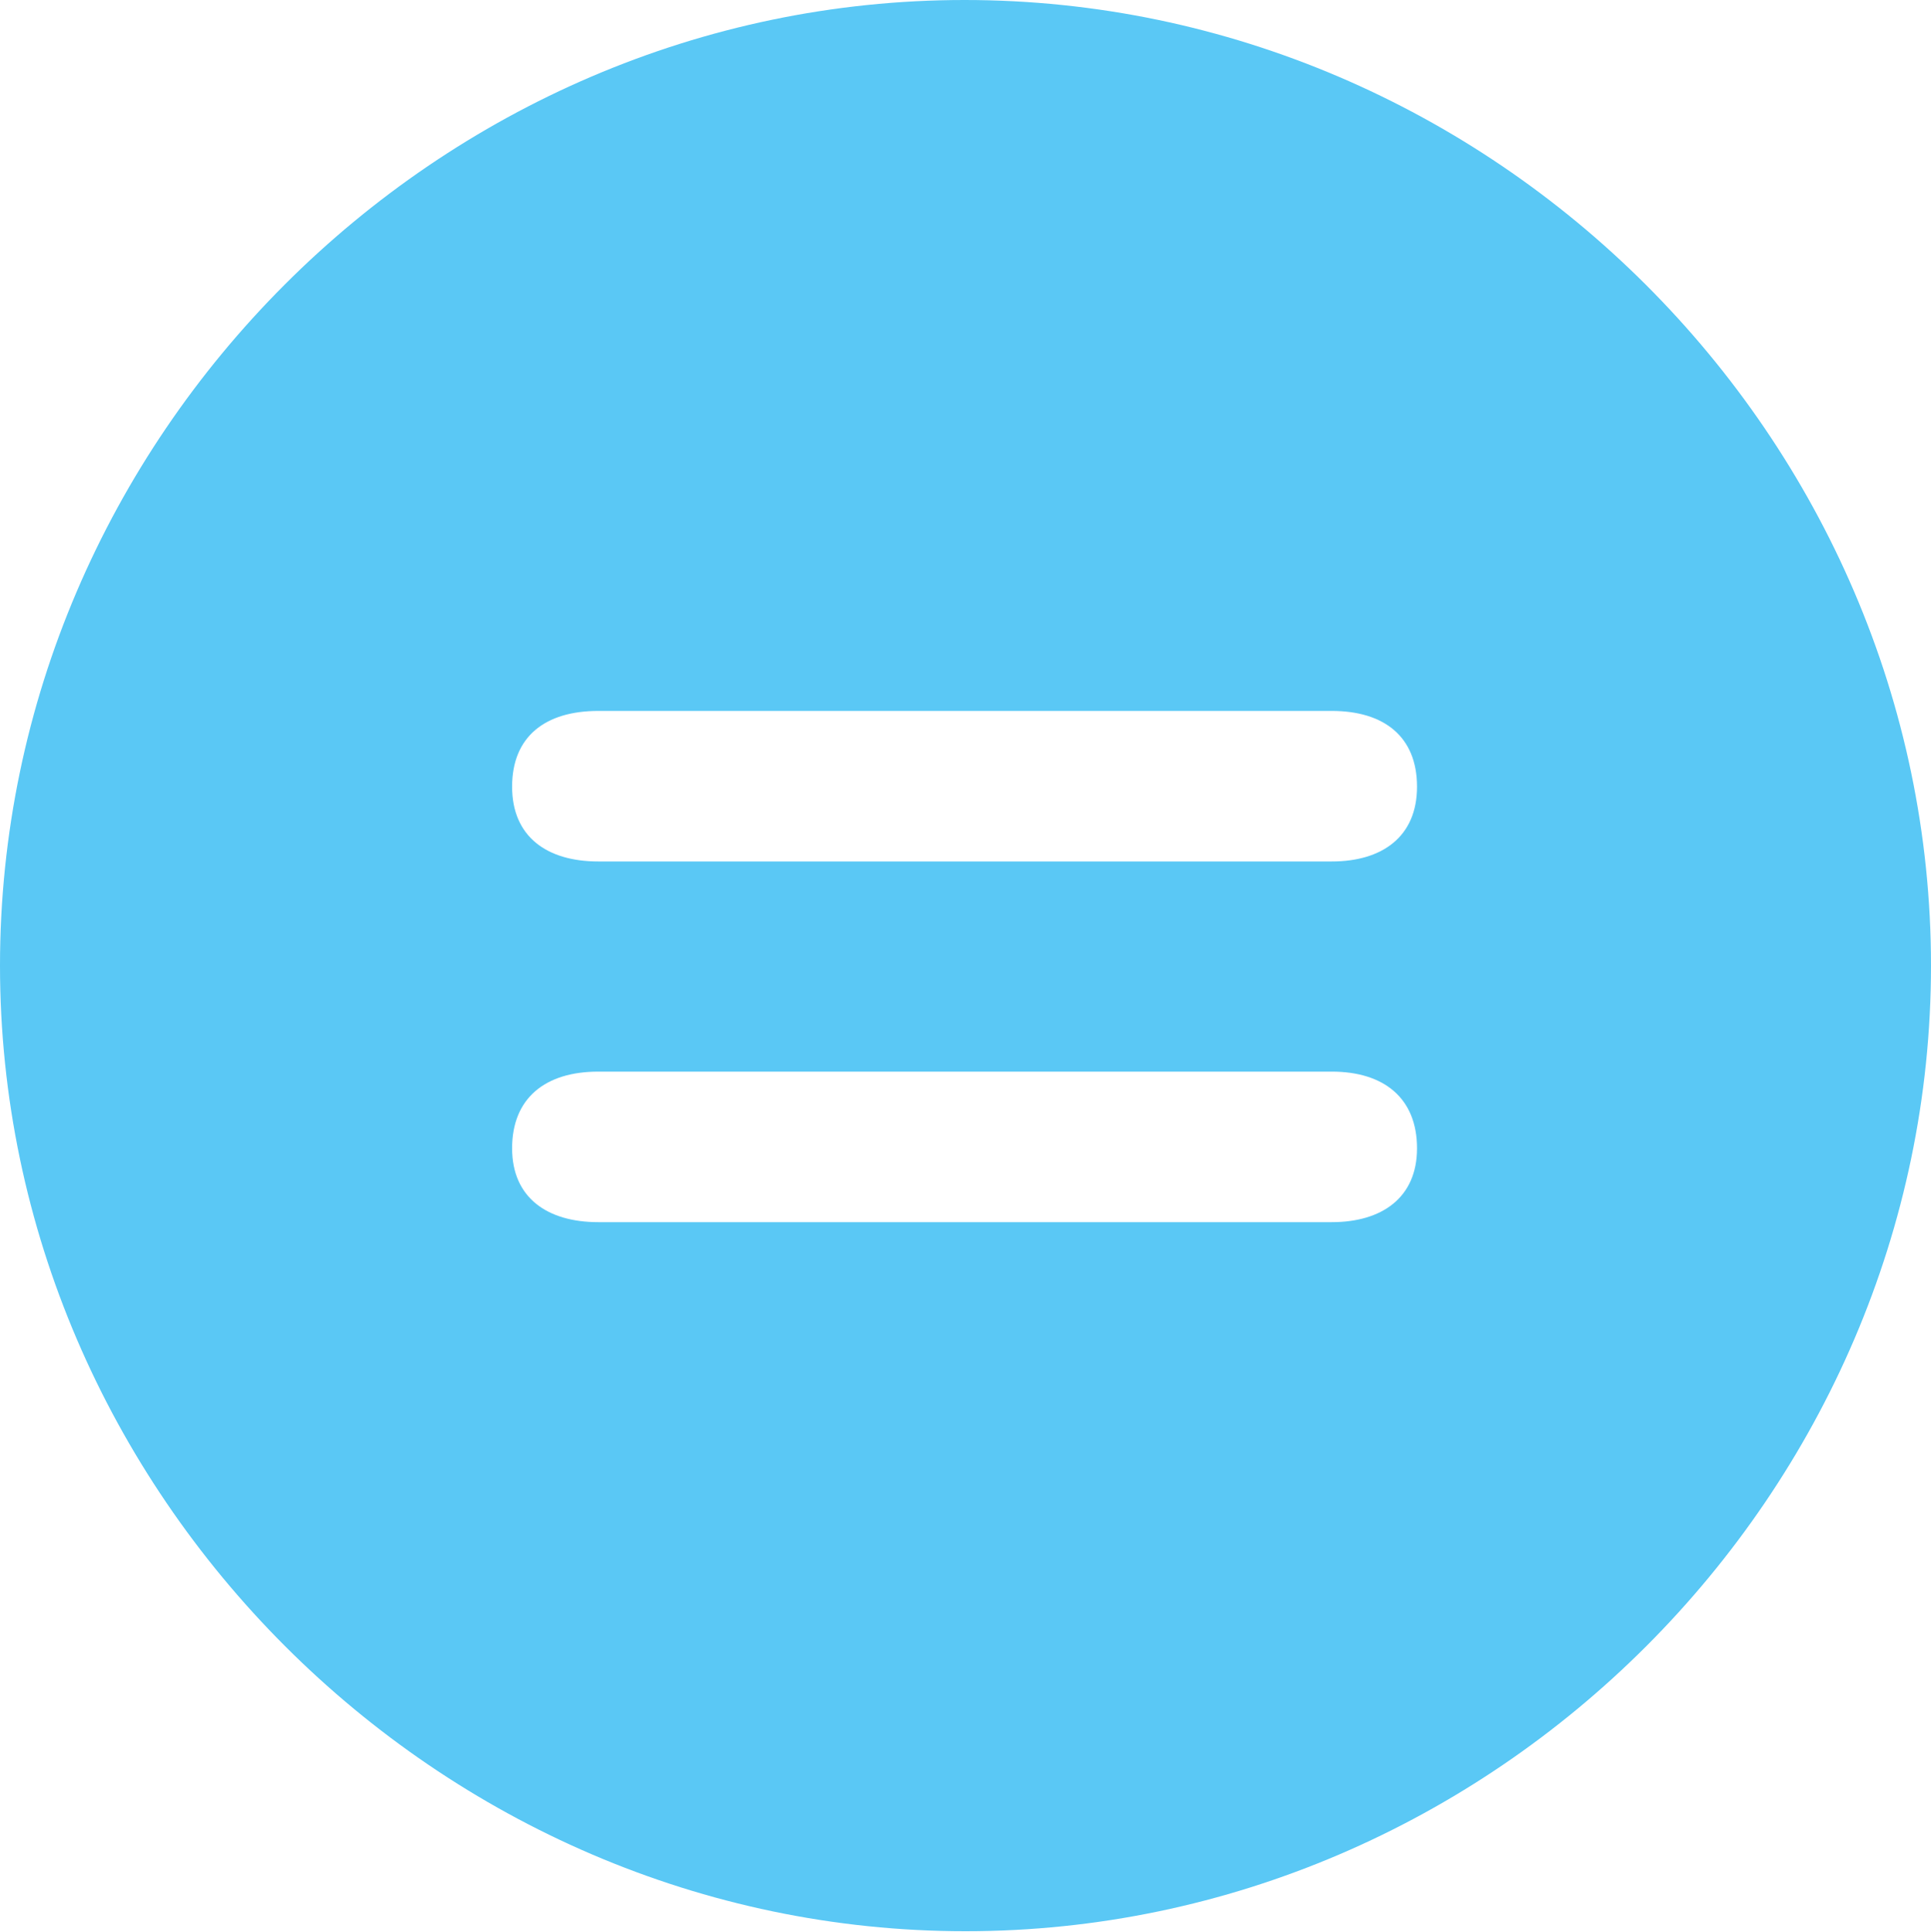 <?xml version="1.0" encoding="UTF-8"?>
<!--Generator: Apple Native CoreSVG 175.5-->
<!DOCTYPE svg
PUBLIC "-//W3C//DTD SVG 1.1//EN"
       "http://www.w3.org/Graphics/SVG/1.1/DTD/svg11.dtd">
<svg version="1.1" xmlns="http://www.w3.org/2000/svg" xmlns:xlink="http://www.w3.org/1999/xlink" width="24.902" height="24.915">
 <g>
  <rect height="24.915" opacity="0" width="24.902" x="0" y="0"/>
  <path d="M12.451 24.902C19.263 24.902 24.902 19.25 24.902 12.451C24.902 5.64 19.25 0 12.439 0C5.64 0 0 5.64 0 12.451C0 19.25 5.652 24.902 12.451 24.902ZM7.715 15.759C7.056 15.759 6.604 15.442 6.604 14.807C6.604 14.16 7.031 13.818 7.715 13.818L17.175 13.818C17.847 13.818 18.274 14.16 18.274 14.807C18.274 15.442 17.822 15.759 17.175 15.759ZM7.715 11.108C7.056 11.108 6.604 10.791 6.604 10.144C6.604 9.497 7.031 9.167 7.715 9.167L17.175 9.167C17.847 9.167 18.274 9.497 18.274 10.144C18.274 10.791 17.822 11.108 17.175 11.108Z" fill="#5ac8f5"/>
 </g>
</svg>
